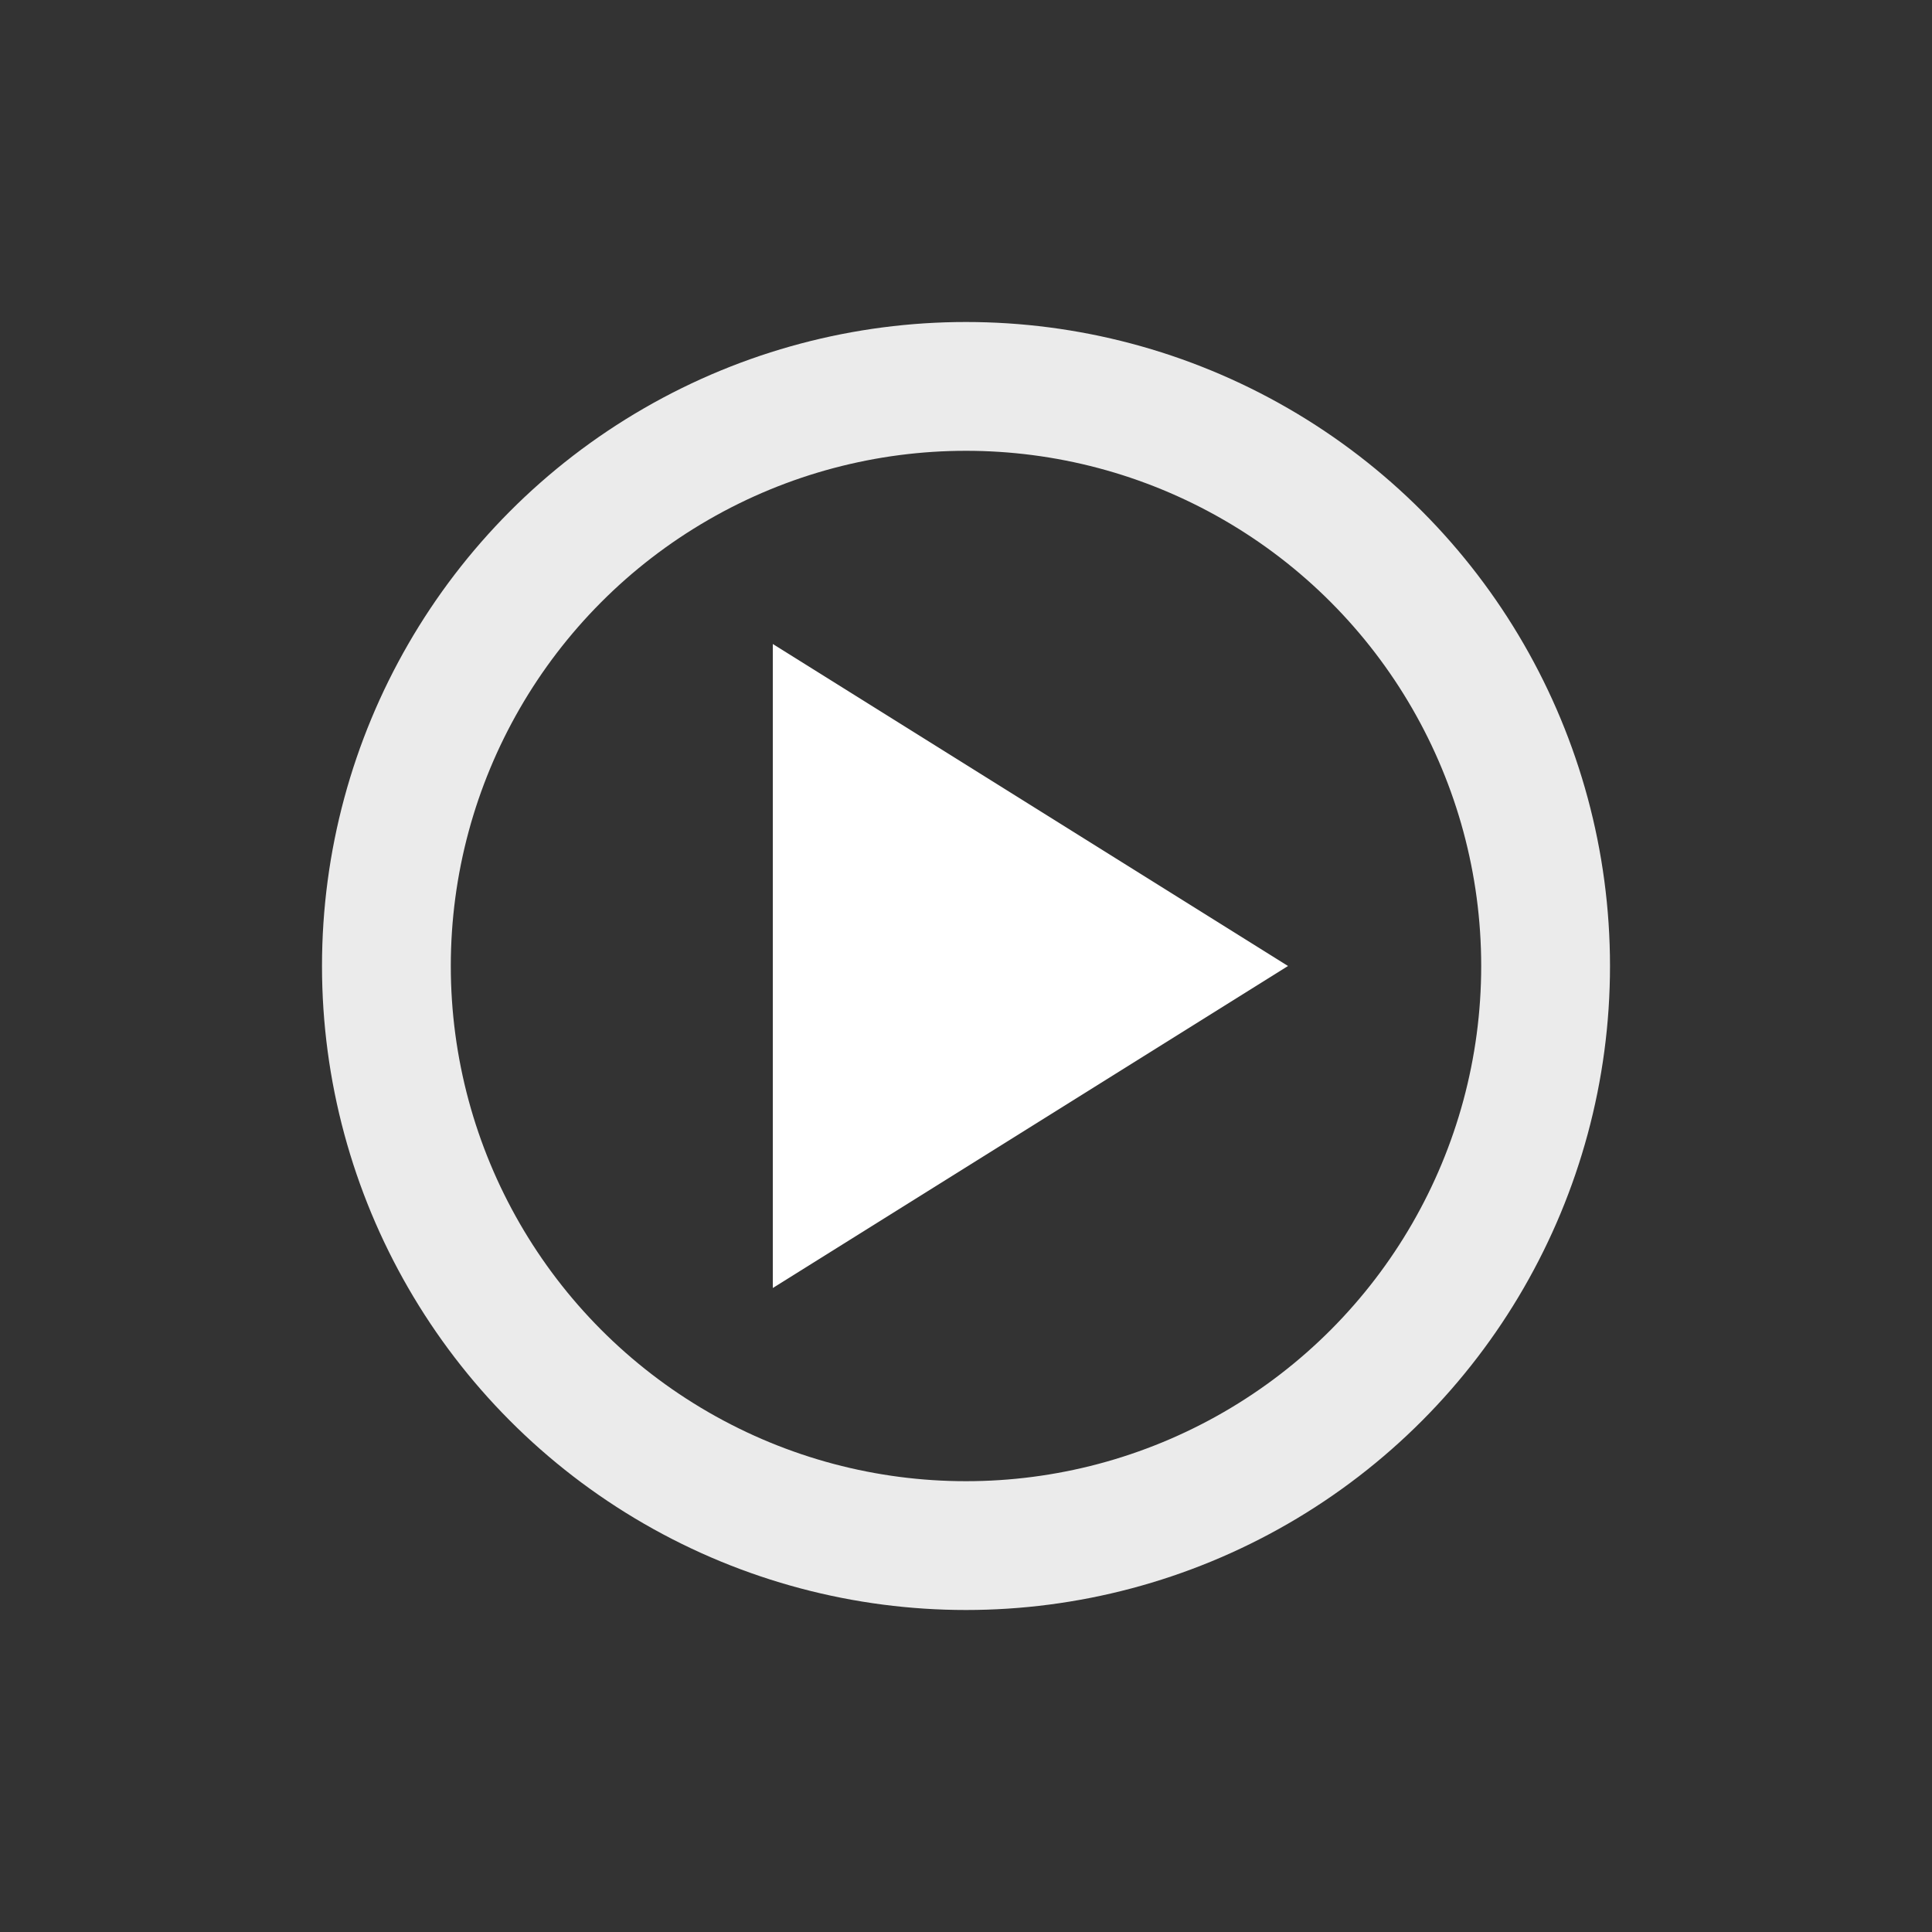 <?xml version="1.0" encoding="utf-8"?>
<!-- Generator: Adobe Illustrator 18.1.1, SVG Export Plug-In . SVG Version: 6.00 Build 0)  -->
<svg version="1.1" xmlns="http://www.w3.org/2000/svg" xmlns:xlink="http://www.w3.org/1999/xlink" x="0px" y="0px"
	 viewBox="0 0 60 60" enable-background="new 0 0 60 60" xml:space="preserve">
     
    <rect x="0" y="0" width="60" height="60" fill="#333333" stroke="none"/>
     
    <circle fill="none" stroke="#fff" stroke-width="4" opacity=".9" cx="50%" cy="50%" r="30%"></circle>
    <polygon fill="#fff" cursor="pointer" points="24,20 24,40 40,30"></polygon>
    
</svg>